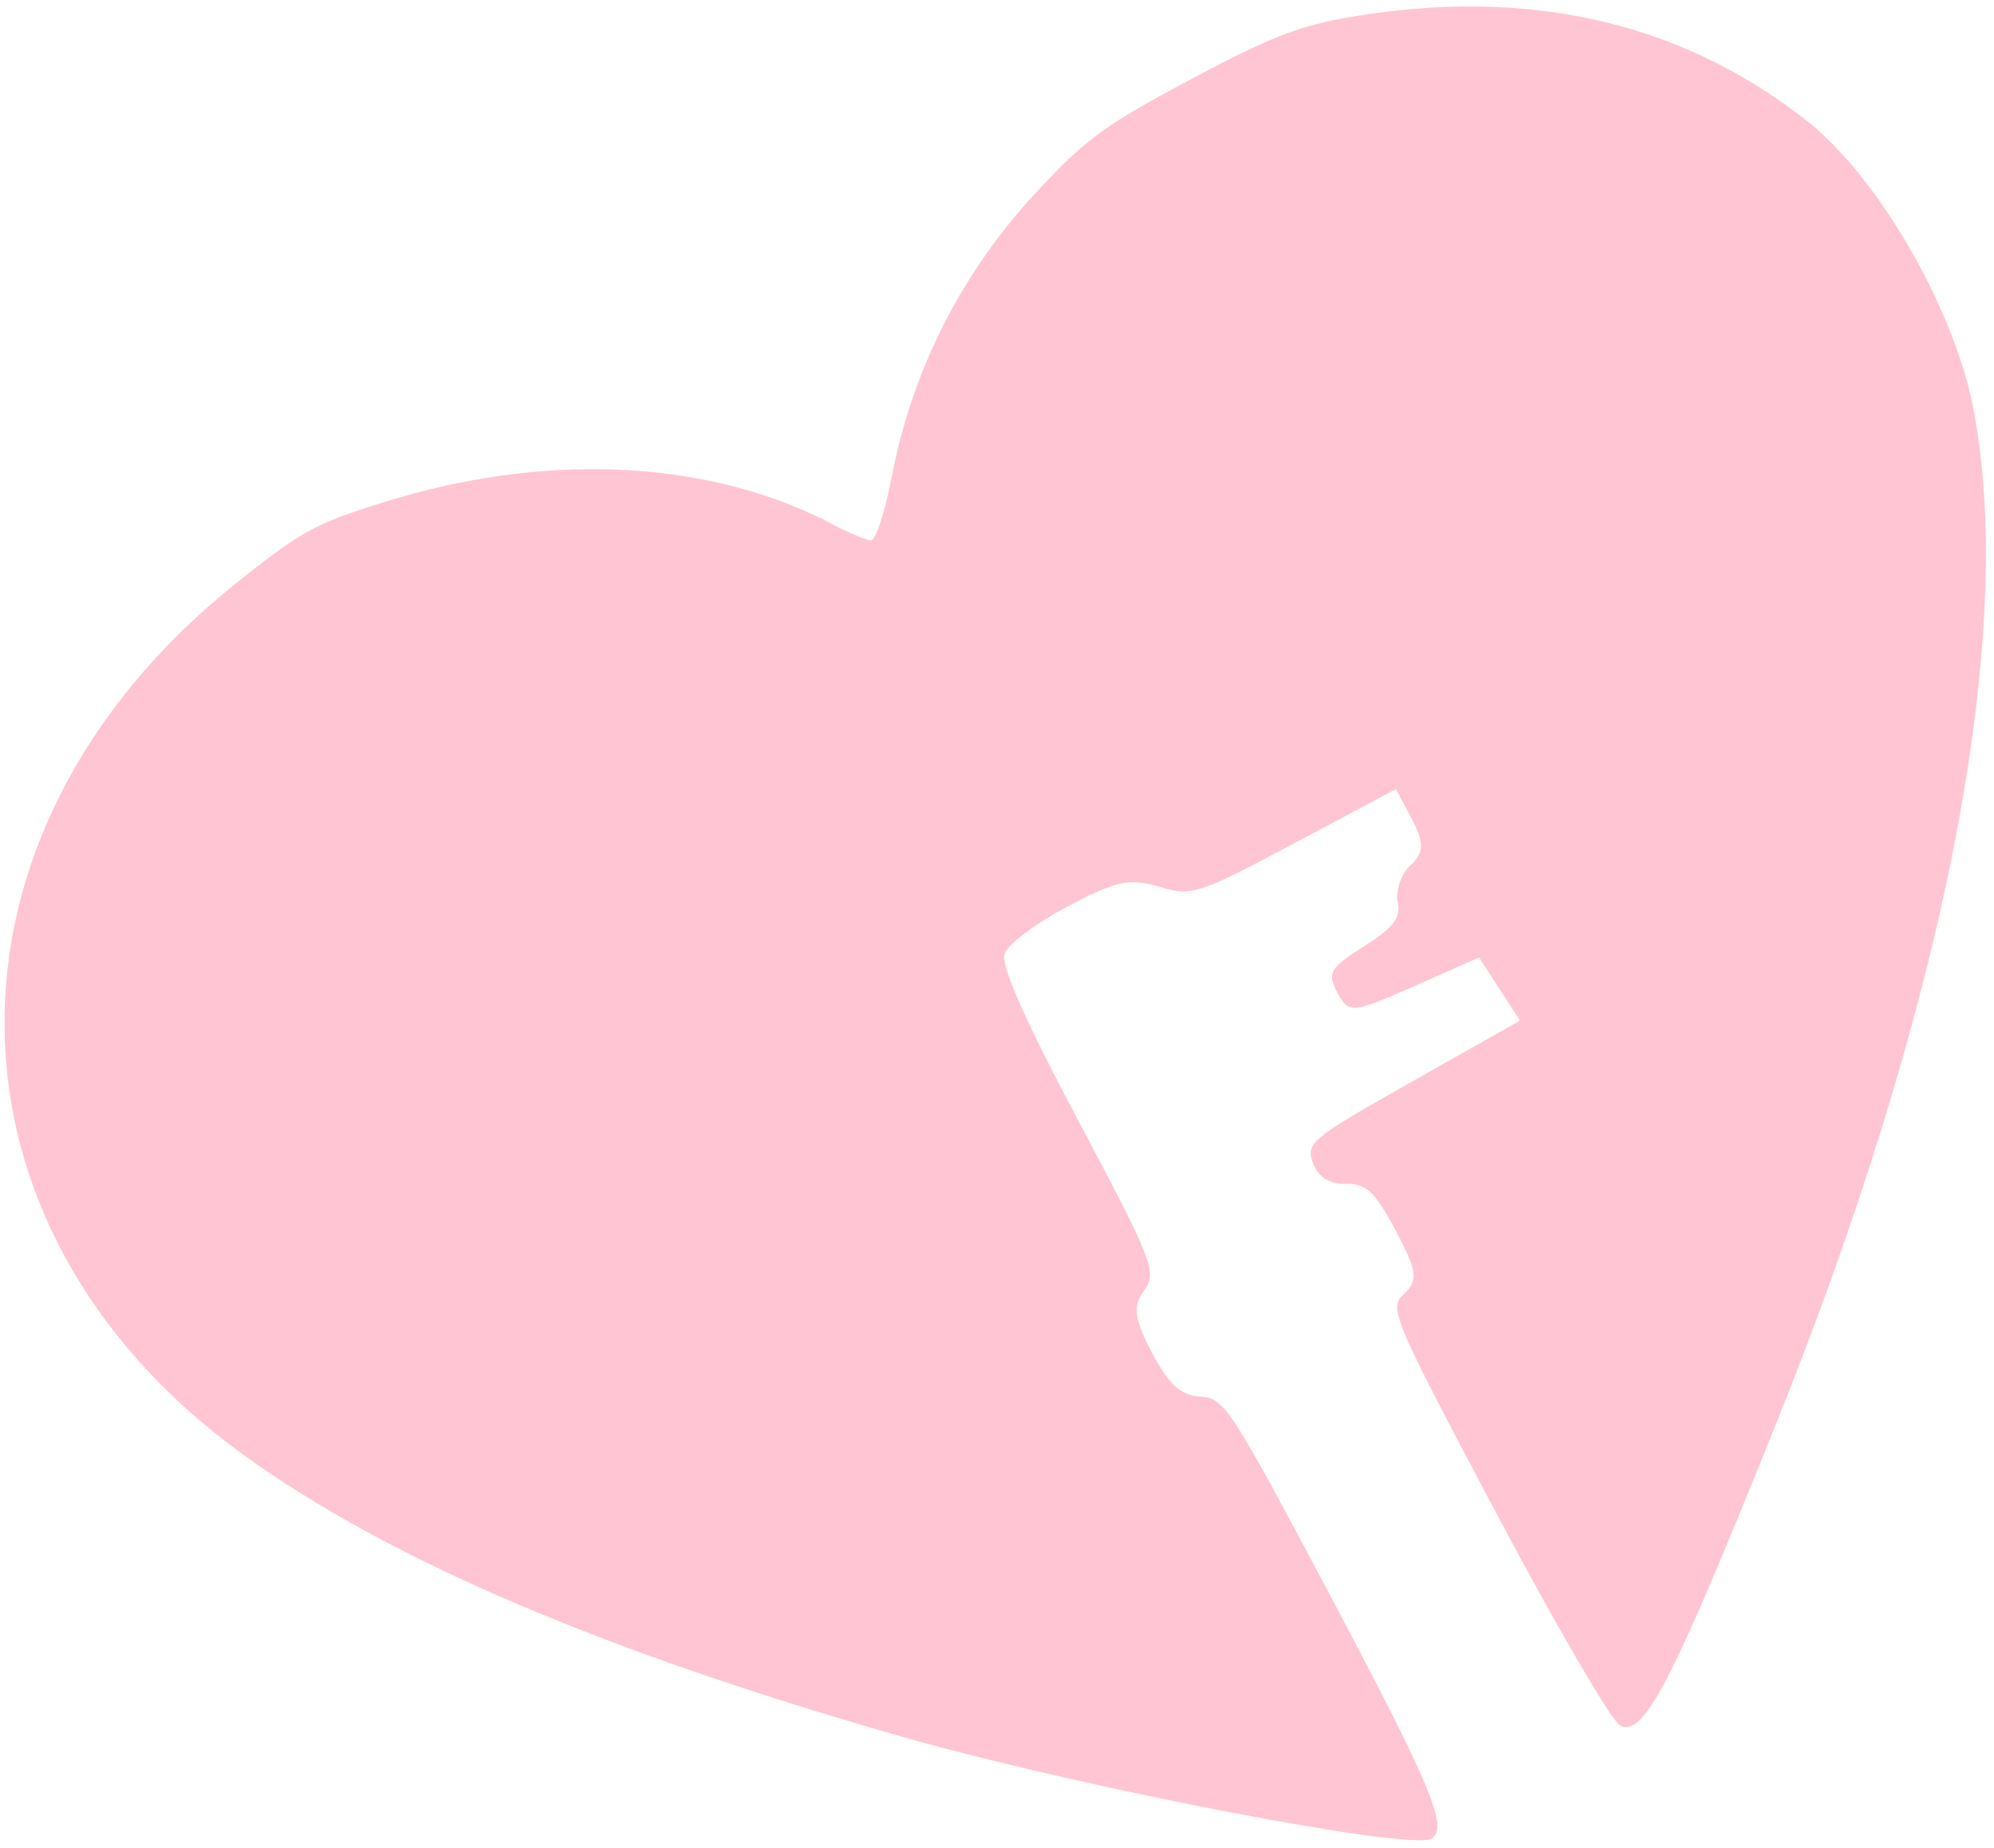<svg width="109" height="101" viewBox="0 0 109 101" fill="none" xmlns="http://www.w3.org/2000/svg">
<path d="M12.739 32.017C-4.114 45.635 -3.882 67.049 13.234 79.477C21.23 85.267 33.006 90.301 49.767 95.068C59.587 97.815 77.011 101.162 78.221 100.518C79.22 99.986 78.313 97.769 72.624 87.046C67.246 76.91 66.908 76.399 65.597 76.344C64.548 76.274 63.922 75.728 62.986 73.966C62.025 72.154 61.898 71.406 62.531 70.566C63.271 69.544 63.038 68.978 58.959 61.29C55.919 55.561 54.701 52.756 54.914 52.141C55.1 51.602 56.653 50.461 58.336 49.565C61.019 48.138 61.754 47.998 63.351 48.466C65.132 49.025 65.526 48.878 70.785 46.078L76.307 43.139L77.191 44.804C77.866 46.077 77.837 46.657 77.099 47.301C76.599 47.756 76.279 48.68 76.407 49.302C76.587 50.149 76.164 50.75 74.533 51.744C72.718 52.899 72.533 53.186 73.104 54.263C73.728 55.438 73.964 55.375 77.302 53.912L80.85 52.337L81.969 54.065L83.088 55.793L77.223 59.103C71.621 62.274 71.384 62.462 71.772 63.575C72.031 64.316 72.658 64.736 73.523 64.715C74.651 64.679 75.147 65.106 76.29 67.26C77.46 69.464 77.536 69.989 76.771 70.709C75.902 71.486 76.057 71.906 81.799 82.727C85.046 88.847 88.088 94.073 88.559 94.324C89.841 94.961 91.323 92.162 96.848 78.421C106.169 55.437 110.205 35.204 107.935 22.661C106.966 17.149 102.833 9.867 98.836 6.657C92.201 1.398 84.134 -0.587 74.869 0.766C71.3 1.284 69.828 1.816 65.148 4.308C60.204 6.939 59.282 7.618 56.17 11.033C52.372 15.315 49.855 20.36 48.752 26.034C48.374 27.993 47.868 29.581 47.58 29.546C47.37 29.532 46.166 29.043 45.015 28.399C38.266 25.085 29.587 24.744 20.918 27.475C17.215 28.63 16.426 29.05 12.739 32.017Z" fill="#FC003B" fill-opacity="0.23"/>
</svg>
